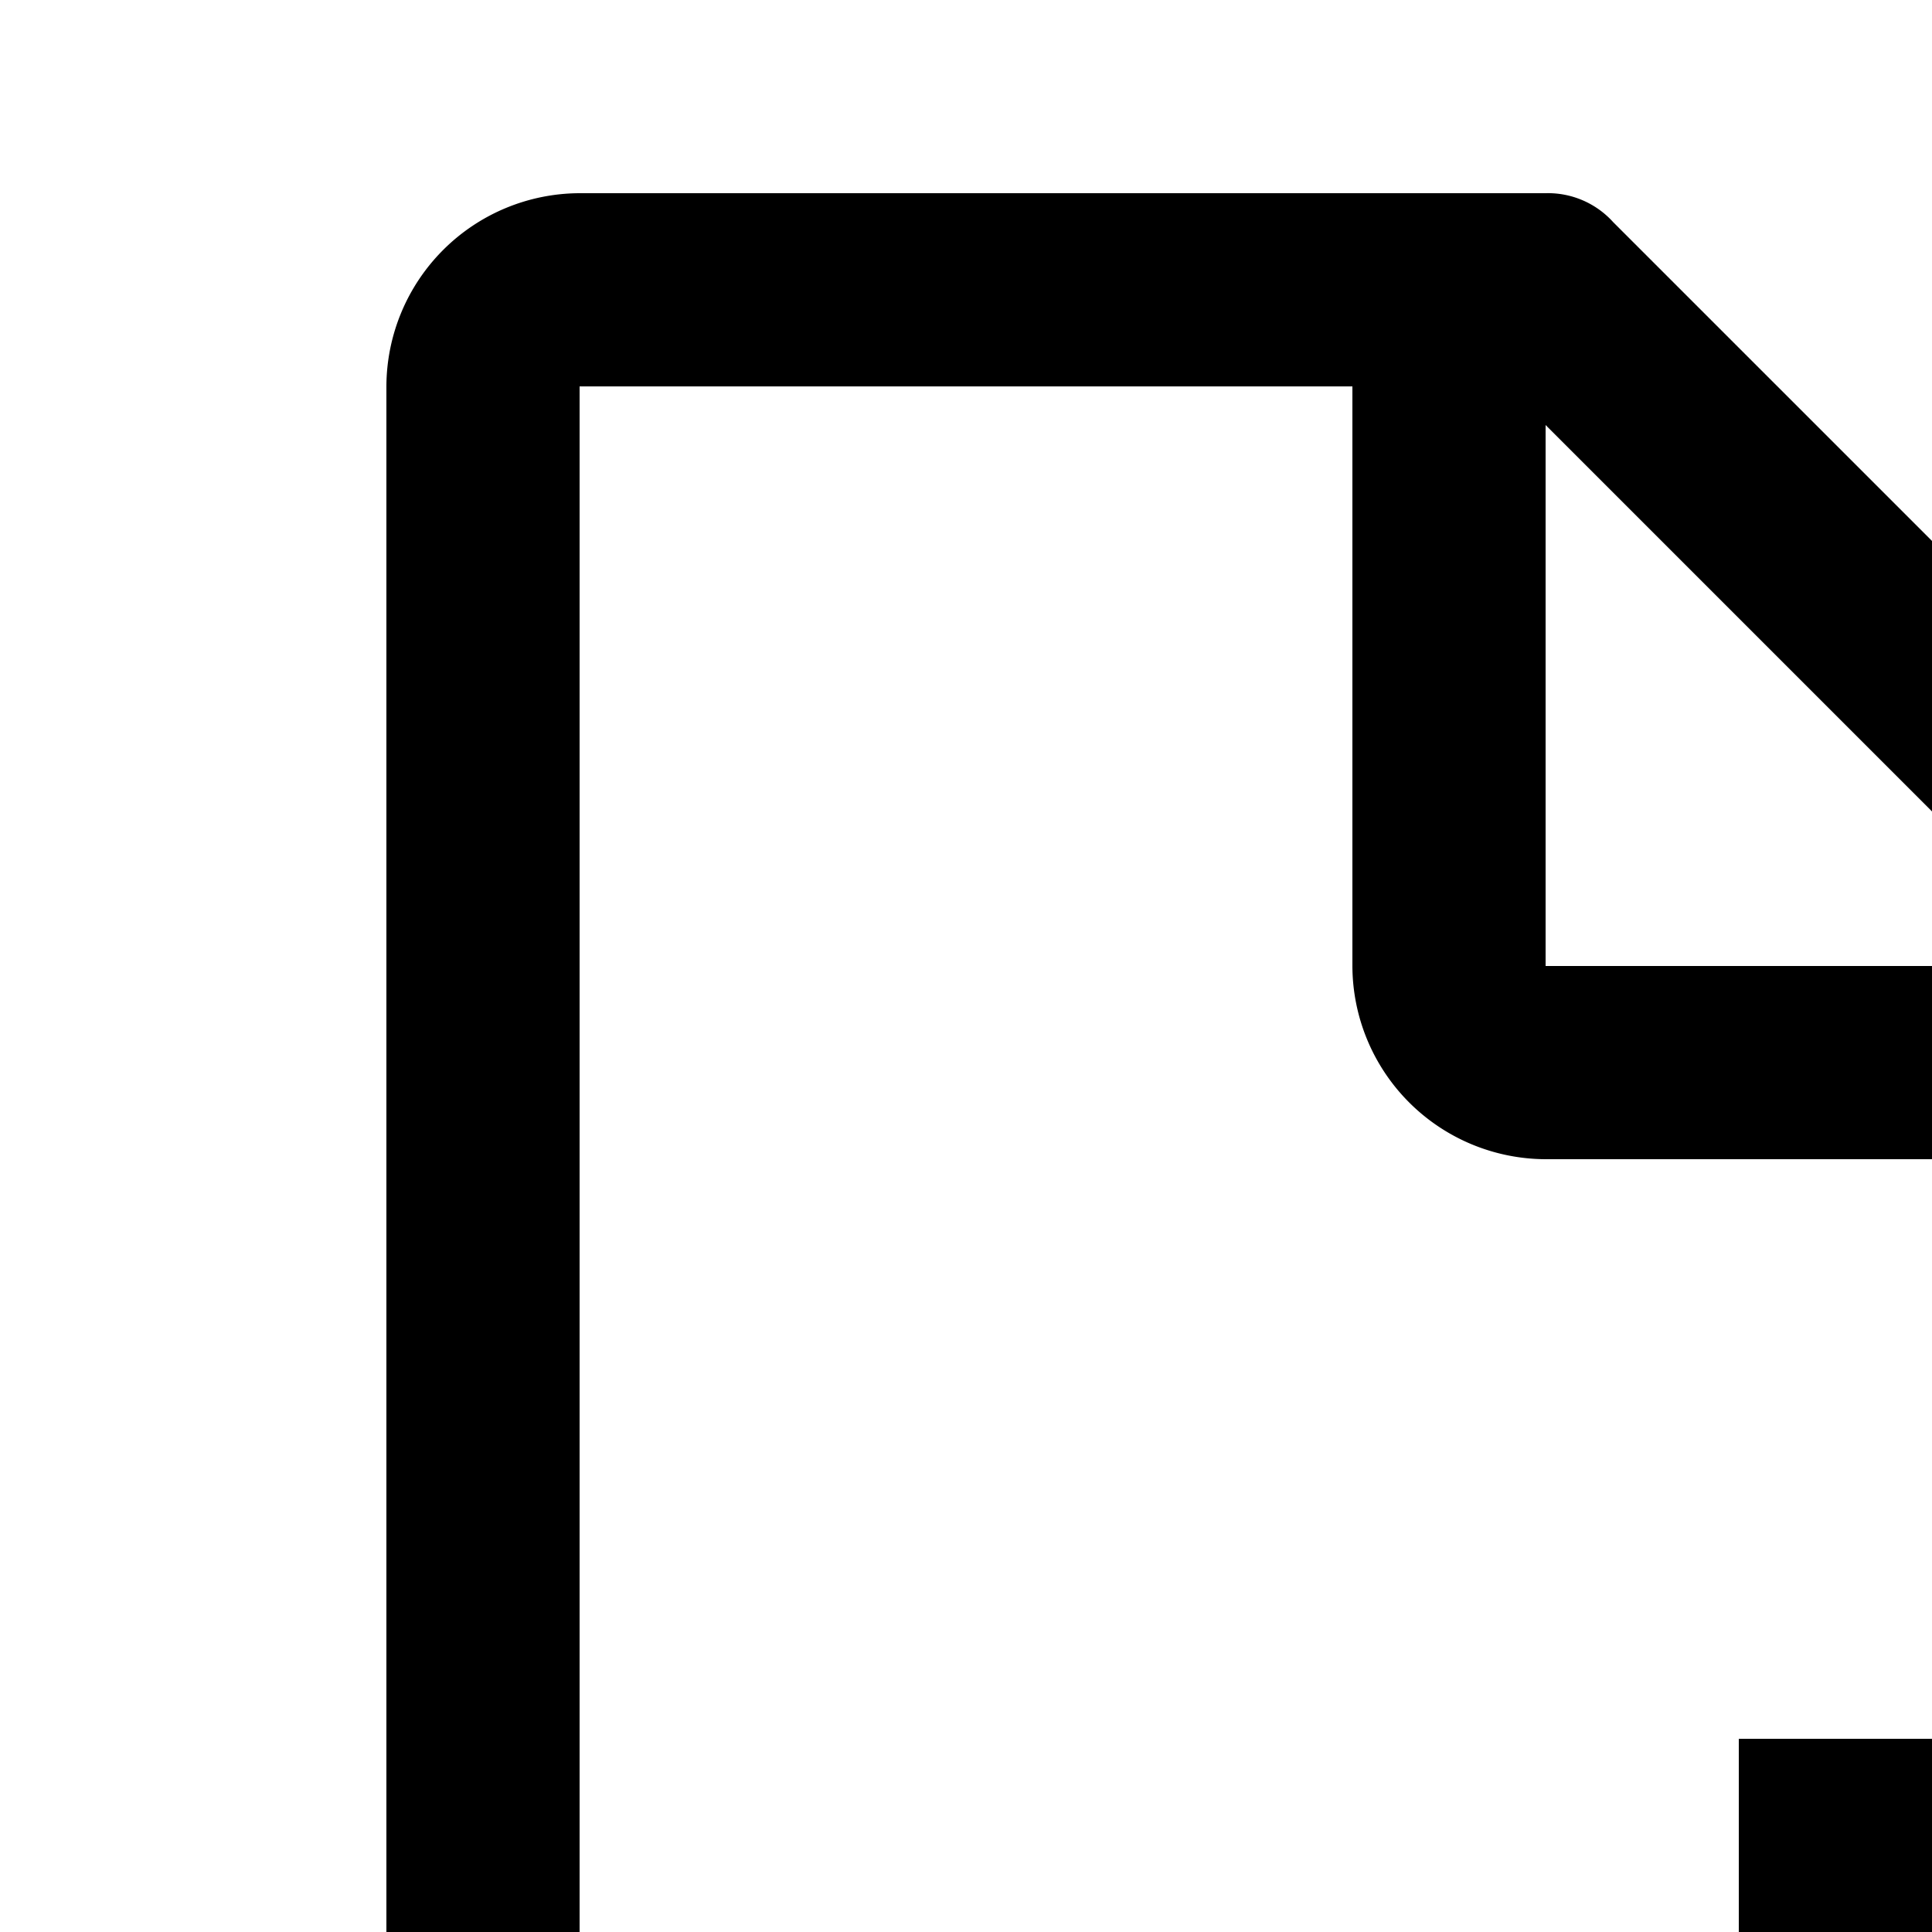 <svg id="icon"
  xmlns="http://www.w3.org/2000/svg" width="20" height="20" viewBox="0 0 20 20">
  <defs>
    <style>
      .cls-1 {
        fill: none;
      }
    </style>
  </defs>
  <path d="M23,30l-2.139-1.013A5.022,5.022,0,0,1,18,24.468V18H28v6.468a5.022,5.022,0,0,1-2.861,4.52ZM20,20v4.468a3.012,3.012,0,0,0,1.717,2.711L23,27.786l1.283-.607A3.012,3.012,0,0,0,26,24.468V20Z" transform="translate(0 0)"/>
  <path d="M16,28H6V4h8v6a2.006,2.006,0,0,0,2,2h6v3h2V10a.909.909,0,0,0-.3-.7l-7-7A.909.909,0,0,0,16,2H6A2.006,2.006,0,0,0,4,4V28a2.006,2.006,0,0,0,2,2H16ZM16,4.4,21.6,10H16Z" transform="translate(0 0)"/>
  <rect id="_Transparent_Rectangle_" data-name="&lt;Transparent Rectangle&gt;" class="cls-1" width="32" height="32"/>
</svg>
